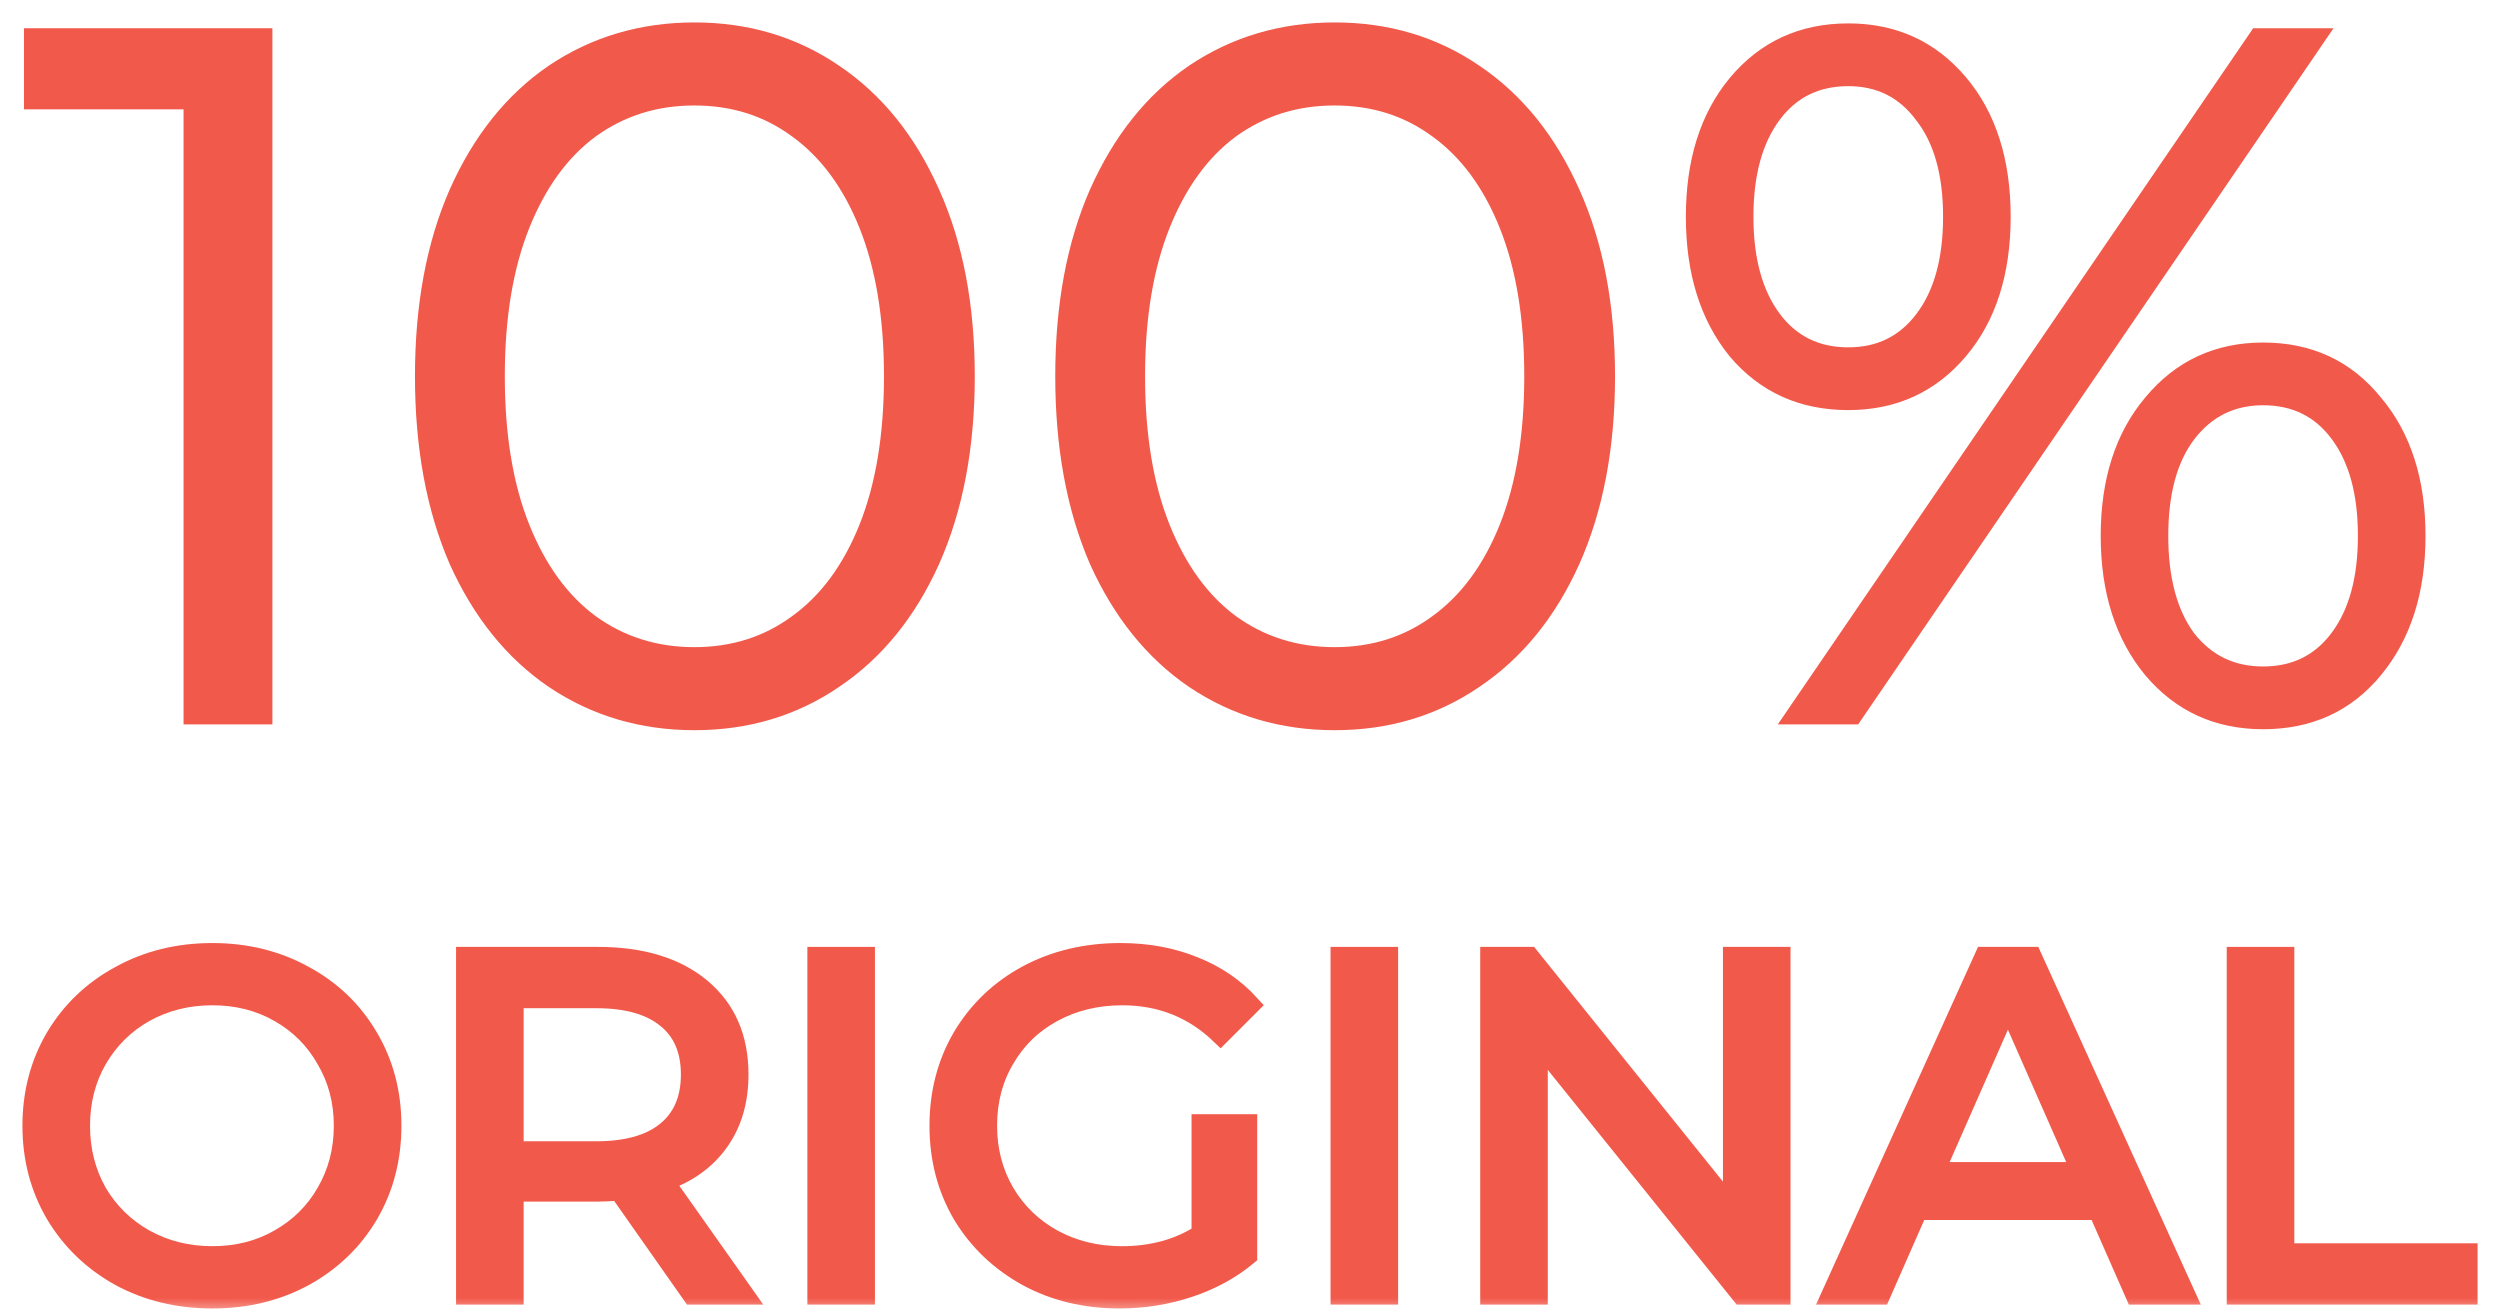 <svg width="78" height="41" viewBox="0 0 78 41" fill="none" xmlns="http://www.w3.org/2000/svg">
<mask id="path-1-outside-1_19:233" maskUnits="userSpaceOnUse" x="0" y="0" width="78" height="41" fill="black">
<rect fill="white" width="78" height="41"/>
<path d="M8.199 1.181V22.301H6.027V3.112H1.048V1.181H8.199Z"/>
<path d="M21.665 22.482C20.036 22.482 18.578 22.049 17.29 21.184C16.023 20.32 15.027 19.082 14.303 17.473C13.599 15.844 13.247 13.933 13.247 11.741C13.247 9.548 13.599 7.648 14.303 6.039C15.027 4.409 16.023 3.162 17.29 2.297C18.578 1.432 20.036 1 21.665 1C23.294 1 24.742 1.432 26.01 2.297C27.297 3.162 28.303 4.409 29.027 6.039C29.751 7.648 30.113 9.548 30.113 11.741C30.113 13.933 29.751 15.844 29.027 17.473C28.303 19.082 27.297 20.32 26.01 21.184C24.742 22.049 23.294 22.482 21.665 22.482ZM21.665 20.491C22.892 20.491 23.968 20.148 24.893 19.465C25.839 18.781 26.573 17.785 27.096 16.478C27.619 15.17 27.88 13.591 27.88 11.741C27.88 9.89 27.619 8.311 27.096 7.004C26.573 5.697 25.839 4.701 24.893 4.017C23.968 3.333 22.892 2.991 21.665 2.991C20.438 2.991 19.352 3.333 18.407 4.017C17.481 4.701 16.757 5.697 16.234 7.004C15.711 8.311 15.45 9.89 15.45 11.741C15.45 13.591 15.711 15.17 16.234 16.478C16.757 17.785 17.481 18.781 18.407 19.465C19.352 20.148 20.438 20.491 21.665 20.491Z"/>
<path d="M41.642 22.482C40.012 22.482 38.554 22.049 37.267 21.184C35.999 20.32 35.004 19.082 34.28 17.473C33.576 15.844 33.224 13.933 33.224 11.741C33.224 9.548 33.576 7.648 34.28 6.039C35.004 4.409 35.999 3.162 37.267 2.297C38.554 1.432 40.012 1 41.642 1C43.271 1 44.719 1.432 45.986 2.297C47.273 3.162 48.279 4.409 49.003 6.039C49.727 7.648 50.089 9.548 50.089 11.741C50.089 13.933 49.727 15.844 49.003 17.473C48.279 19.082 47.273 20.32 45.986 21.184C44.719 22.049 43.271 22.482 41.642 22.482ZM41.642 20.491C42.868 20.491 43.944 20.148 44.87 19.465C45.815 18.781 46.549 17.785 47.072 16.478C47.595 15.17 47.857 13.591 47.857 11.741C47.857 9.89 47.595 8.311 47.072 7.004C46.549 5.697 45.815 4.701 44.87 4.017C43.944 3.333 42.868 2.991 41.642 2.991C40.414 2.991 39.328 3.333 38.383 4.017C37.458 4.701 36.734 5.697 36.211 7.004C35.688 8.311 35.426 9.89 35.426 11.741C35.426 13.591 35.688 15.17 36.211 16.478C36.734 17.785 37.458 18.781 38.383 19.465C39.328 20.148 40.414 20.491 41.642 20.491Z"/>
<path d="M57.666 12.495C56.237 12.495 55.081 11.972 54.196 10.926C53.331 9.86 52.899 8.472 52.899 6.763C52.899 5.053 53.331 3.675 54.196 2.629C55.081 1.563 56.237 1.03 57.666 1.03C59.074 1.03 60.22 1.553 61.105 2.599C61.99 3.645 62.433 5.033 62.433 6.763C62.433 8.492 61.99 9.88 61.105 10.926C60.22 11.972 59.074 12.495 57.666 12.495ZM70.458 1.181H72.238L57.816 22.301H56.036L70.458 1.181ZM57.666 11.137C58.651 11.137 59.436 10.755 60.019 9.991C60.622 9.207 60.924 8.13 60.924 6.763C60.924 5.395 60.622 4.329 60.019 3.565C59.436 2.78 58.651 2.388 57.666 2.388C56.66 2.388 55.865 2.78 55.282 3.565C54.699 4.349 54.407 5.415 54.407 6.763C54.407 8.11 54.699 9.176 55.282 9.961C55.865 10.745 56.66 11.137 57.666 11.137ZM70.609 22.452C69.201 22.452 68.055 21.929 67.169 20.883C66.284 19.817 65.842 18.429 65.842 16.719C65.842 15.009 66.284 13.632 67.169 12.586C68.055 11.52 69.201 10.987 70.609 10.987C72.037 10.987 73.183 11.52 74.048 12.586C74.933 13.632 75.376 15.009 75.376 16.719C75.376 18.429 74.933 19.817 74.048 20.883C73.183 21.929 72.037 22.452 70.609 22.452ZM70.609 21.094C71.615 21.094 72.409 20.702 72.992 19.917C73.576 19.133 73.867 18.067 73.867 16.719C73.867 15.371 73.576 14.305 72.992 13.521C72.409 12.736 71.615 12.344 70.609 12.344C69.623 12.344 68.829 12.736 68.225 13.521C67.642 14.285 67.35 15.351 67.35 16.719C67.35 18.087 67.642 19.163 68.225 19.947C68.829 20.712 69.623 21.094 70.609 21.094Z"/>
<path d="M6.627 40.524C5.561 40.524 4.6 40.293 3.746 39.83C2.891 39.357 2.217 38.709 1.724 37.884C1.241 37.059 1 36.139 1 35.123C1 34.108 1.241 33.187 1.724 32.363C2.217 31.538 2.891 30.894 3.746 30.432C4.6 29.959 5.561 29.723 6.627 29.723C7.683 29.723 8.638 29.959 9.493 30.432C10.348 30.894 11.017 31.538 11.499 32.363C11.982 33.177 12.224 34.098 12.224 35.123C12.224 36.149 11.982 37.074 11.499 37.899C11.017 38.714 10.348 39.357 9.493 39.83C8.638 40.293 7.683 40.524 6.627 40.524ZM6.627 39.181C7.401 39.181 8.095 39.005 8.709 38.653C9.332 38.301 9.82 37.819 10.172 37.205C10.534 36.582 10.715 35.888 10.715 35.123C10.715 34.359 10.534 33.67 10.172 33.057C9.82 32.433 9.332 31.945 8.709 31.593C8.095 31.241 7.401 31.065 6.627 31.065C5.853 31.065 5.149 31.241 4.515 31.593C3.891 31.945 3.399 32.433 3.037 33.057C2.685 33.67 2.509 34.359 2.509 35.123C2.509 35.888 2.685 36.582 3.037 37.205C3.399 37.819 3.891 38.301 4.515 38.653C5.149 39.005 5.853 39.181 6.627 39.181Z"/>
<path d="M21.589 40.403L19.311 37.16C19.03 37.18 18.809 37.19 18.648 37.19H16.038V40.403H14.529V29.843H18.648C20.015 29.843 21.091 30.17 21.876 30.824C22.66 31.478 23.053 32.378 23.053 33.524C23.053 34.339 22.852 35.033 22.449 35.606C22.047 36.179 21.474 36.597 20.73 36.858L23.234 40.403H21.589ZM18.602 35.908C19.558 35.908 20.287 35.702 20.79 35.289C21.293 34.877 21.544 34.289 21.544 33.524C21.544 32.76 21.293 32.177 20.79 31.774C20.287 31.362 19.558 31.156 18.602 31.156H16.038V35.908H18.602Z"/>
<path d="M25.49 29.843H26.998V40.403H25.49V29.843Z"/>
<path d="M37.476 35.063H38.925V39.181C38.402 39.614 37.793 39.946 37.099 40.177C36.405 40.408 35.681 40.524 34.927 40.524C33.861 40.524 32.9 40.293 32.046 39.83C31.191 39.357 30.517 38.714 30.024 37.899C29.541 37.074 29.3 36.149 29.3 35.123C29.3 34.098 29.541 33.172 30.024 32.348C30.517 31.523 31.191 30.879 32.046 30.417C32.91 29.954 33.881 29.723 34.957 29.723C35.802 29.723 36.566 29.864 37.25 30.145C37.944 30.417 38.532 30.819 39.015 31.352L38.08 32.287C37.235 31.473 36.214 31.065 35.017 31.065C34.213 31.065 33.489 31.241 32.845 31.593C32.212 31.935 31.714 32.418 31.352 33.042C30.99 33.655 30.809 34.349 30.809 35.123C30.809 35.888 30.99 36.582 31.352 37.205C31.714 37.819 32.212 38.301 32.845 38.653C33.489 39.005 34.208 39.181 35.002 39.181C35.948 39.181 36.772 38.955 37.476 38.502V35.063Z"/>
<path d="M41.813 29.843H43.321V40.403H41.813V29.843Z"/>
<path d="M55.564 29.843V40.403H54.327L47.991 32.529V40.403H46.483V29.843H47.72L54.056 37.718V29.843H55.564Z"/>
<path d="M65.453 37.763H59.841L58.68 40.403H57.126L61.908 29.843H63.402L68.199 40.403H66.615L65.453 37.763ZM64.925 36.556L62.647 31.382L60.369 36.556H64.925Z"/>
<path d="M69.774 29.843H71.283V39.091H77V40.403H69.774V29.843Z"/>
</mask>
<path d="M8.199 1.181V22.301H6.027V3.112H1.048V1.181H8.199Z" fill="#F1594B"/>
<path d="M21.665 22.482C20.036 22.482 18.578 22.049 17.29 21.184C16.023 20.32 15.027 19.082 14.303 17.473C13.599 15.844 13.247 13.933 13.247 11.741C13.247 9.548 13.599 7.648 14.303 6.039C15.027 4.409 16.023 3.162 17.29 2.297C18.578 1.432 20.036 1 21.665 1C23.294 1 24.742 1.432 26.01 2.297C27.297 3.162 28.303 4.409 29.027 6.039C29.751 7.648 30.113 9.548 30.113 11.741C30.113 13.933 29.751 15.844 29.027 17.473C28.303 19.082 27.297 20.32 26.01 21.184C24.742 22.049 23.294 22.482 21.665 22.482ZM21.665 20.491C22.892 20.491 23.968 20.148 24.893 19.465C25.839 18.781 26.573 17.785 27.096 16.478C27.619 15.17 27.88 13.591 27.88 11.741C27.88 9.89 27.619 8.311 27.096 7.004C26.573 5.697 25.839 4.701 24.893 4.017C23.968 3.333 22.892 2.991 21.665 2.991C20.438 2.991 19.352 3.333 18.407 4.017C17.481 4.701 16.757 5.697 16.234 7.004C15.711 8.311 15.45 9.89 15.45 11.741C15.45 13.591 15.711 15.17 16.234 16.478C16.757 17.785 17.481 18.781 18.407 19.465C19.352 20.148 20.438 20.491 21.665 20.491Z" fill="#F1594B"/>
<path d="M41.642 22.482C40.012 22.482 38.554 22.049 37.267 21.184C35.999 20.32 35.004 19.082 34.28 17.473C33.576 15.844 33.224 13.933 33.224 11.741C33.224 9.548 33.576 7.648 34.28 6.039C35.004 4.409 35.999 3.162 37.267 2.297C38.554 1.432 40.012 1 41.642 1C43.271 1 44.719 1.432 45.986 2.297C47.273 3.162 48.279 4.409 49.003 6.039C49.727 7.648 50.089 9.548 50.089 11.741C50.089 13.933 49.727 15.844 49.003 17.473C48.279 19.082 47.273 20.32 45.986 21.184C44.719 22.049 43.271 22.482 41.642 22.482ZM41.642 20.491C42.868 20.491 43.944 20.148 44.87 19.465C45.815 18.781 46.549 17.785 47.072 16.478C47.595 15.17 47.857 13.591 47.857 11.741C47.857 9.89 47.595 8.311 47.072 7.004C46.549 5.697 45.815 4.701 44.87 4.017C43.944 3.333 42.868 2.991 41.642 2.991C40.414 2.991 39.328 3.333 38.383 4.017C37.458 4.701 36.734 5.697 36.211 7.004C35.688 8.311 35.426 9.89 35.426 11.741C35.426 13.591 35.688 15.17 36.211 16.478C36.734 17.785 37.458 18.781 38.383 19.465C39.328 20.148 40.414 20.491 41.642 20.491Z" fill="#F1594B"/>
<path d="M57.666 12.495C56.237 12.495 55.081 11.972 54.196 10.926C53.331 9.86 52.899 8.472 52.899 6.763C52.899 5.053 53.331 3.675 54.196 2.629C55.081 1.563 56.237 1.03 57.666 1.03C59.074 1.03 60.22 1.553 61.105 2.599C61.99 3.645 62.433 5.033 62.433 6.763C62.433 8.492 61.99 9.88 61.105 10.926C60.22 11.972 59.074 12.495 57.666 12.495ZM70.458 1.181H72.238L57.816 22.301H56.036L70.458 1.181ZM57.666 11.137C58.651 11.137 59.436 10.755 60.019 9.991C60.622 9.207 60.924 8.13 60.924 6.763C60.924 5.395 60.622 4.329 60.019 3.565C59.436 2.78 58.651 2.388 57.666 2.388C56.66 2.388 55.865 2.78 55.282 3.565C54.699 4.349 54.407 5.415 54.407 6.763C54.407 8.11 54.699 9.176 55.282 9.961C55.865 10.745 56.66 11.137 57.666 11.137ZM70.609 22.452C69.201 22.452 68.055 21.929 67.169 20.883C66.284 19.817 65.842 18.429 65.842 16.719C65.842 15.009 66.284 13.632 67.169 12.586C68.055 11.52 69.201 10.987 70.609 10.987C72.037 10.987 73.183 11.52 74.048 12.586C74.933 13.632 75.376 15.009 75.376 16.719C75.376 18.429 74.933 19.817 74.048 20.883C73.183 21.929 72.037 22.452 70.609 22.452ZM70.609 21.094C71.615 21.094 72.409 20.702 72.992 19.917C73.576 19.133 73.867 18.067 73.867 16.719C73.867 15.371 73.576 14.305 72.992 13.521C72.409 12.736 71.615 12.344 70.609 12.344C69.623 12.344 68.829 12.736 68.225 13.521C67.642 14.285 67.35 15.351 67.35 16.719C67.35 18.087 67.642 19.163 68.225 19.947C68.829 20.712 69.623 21.094 70.609 21.094Z" fill="#F1594B"/>
<path d="M6.627 40.524C5.561 40.524 4.6 40.293 3.746 39.83C2.891 39.357 2.217 38.709 1.724 37.884C1.241 37.059 1 36.139 1 35.123C1 34.108 1.241 33.187 1.724 32.363C2.217 31.538 2.891 30.894 3.746 30.432C4.6 29.959 5.561 29.723 6.627 29.723C7.683 29.723 8.638 29.959 9.493 30.432C10.348 30.894 11.017 31.538 11.499 32.363C11.982 33.177 12.224 34.098 12.224 35.123C12.224 36.149 11.982 37.074 11.499 37.899C11.017 38.714 10.348 39.357 9.493 39.83C8.638 40.293 7.683 40.524 6.627 40.524ZM6.627 39.181C7.401 39.181 8.095 39.005 8.709 38.653C9.332 38.301 9.82 37.819 10.172 37.205C10.534 36.582 10.715 35.888 10.715 35.123C10.715 34.359 10.534 33.67 10.172 33.057C9.82 32.433 9.332 31.945 8.709 31.593C8.095 31.241 7.401 31.065 6.627 31.065C5.853 31.065 5.149 31.241 4.515 31.593C3.891 31.945 3.399 32.433 3.037 33.057C2.685 33.67 2.509 34.359 2.509 35.123C2.509 35.888 2.685 36.582 3.037 37.205C3.399 37.819 3.891 38.301 4.515 38.653C5.149 39.005 5.853 39.181 6.627 39.181Z" fill="#F1594B"/>
<path d="M21.589 40.403L19.311 37.16C19.03 37.18 18.809 37.19 18.648 37.19H16.038V40.403H14.529V29.843H18.648C20.015 29.843 21.091 30.17 21.876 30.824C22.66 31.478 23.053 32.378 23.053 33.524C23.053 34.339 22.852 35.033 22.449 35.606C22.047 36.179 21.474 36.597 20.73 36.858L23.234 40.403H21.589ZM18.602 35.908C19.558 35.908 20.287 35.702 20.79 35.289C21.293 34.877 21.544 34.289 21.544 33.524C21.544 32.76 21.293 32.177 20.79 31.774C20.287 31.362 19.558 31.156 18.602 31.156H16.038V35.908H18.602Z" fill="#F1594B"/>
<path d="M25.49 29.843H26.998V40.403H25.49V29.843Z" fill="#F1594B"/>
<path d="M37.476 35.063H38.925V39.181C38.402 39.614 37.793 39.946 37.099 40.177C36.405 40.408 35.681 40.524 34.927 40.524C33.861 40.524 32.9 40.293 32.046 39.83C31.191 39.357 30.517 38.714 30.024 37.899C29.541 37.074 29.3 36.149 29.3 35.123C29.3 34.098 29.541 33.172 30.024 32.348C30.517 31.523 31.191 30.879 32.046 30.417C32.91 29.954 33.881 29.723 34.957 29.723C35.802 29.723 36.566 29.864 37.25 30.145C37.944 30.417 38.532 30.819 39.015 31.352L38.08 32.287C37.235 31.473 36.214 31.065 35.017 31.065C34.213 31.065 33.489 31.241 32.845 31.593C32.212 31.935 31.714 32.418 31.352 33.042C30.99 33.655 30.809 34.349 30.809 35.123C30.809 35.888 30.99 36.582 31.352 37.205C31.714 37.819 32.212 38.301 32.845 38.653C33.489 39.005 34.208 39.181 35.002 39.181C35.948 39.181 36.772 38.955 37.476 38.502V35.063Z" fill="#F1594B"/>
<path d="M41.813 29.843H43.321V40.403H41.813V29.843Z" fill="#F1594B"/>
<path d="M55.564 29.843V40.403H54.327L47.991 32.529V40.403H46.483V29.843H47.72L54.056 37.718V29.843H55.564Z" fill="#F1594B"/>
<path d="M65.453 37.763H59.841L58.68 40.403H57.126L61.908 29.843H63.402L68.199 40.403H66.615L65.453 37.763ZM64.925 36.556L62.647 31.382L60.369 36.556H64.925Z" fill="#F1594B"/>
<path d="M69.774 29.843H71.283V39.091H77V40.403H69.774V29.843Z" fill="#F1594B"/>
<path d="M8.199 1.181V22.301H6.027V3.112H1.048V1.181H8.199Z" stroke="#F1594B" stroke-width="0.6" mask="url(#path-1-outside-1_19:233)"/>
<path d="M21.665 22.482C20.036 22.482 18.578 22.049 17.29 21.184C16.023 20.32 15.027 19.082 14.303 17.473C13.599 15.844 13.247 13.933 13.247 11.741C13.247 9.548 13.599 7.648 14.303 6.039C15.027 4.409 16.023 3.162 17.29 2.297C18.578 1.432 20.036 1 21.665 1C23.294 1 24.742 1.432 26.01 2.297C27.297 3.162 28.303 4.409 29.027 6.039C29.751 7.648 30.113 9.548 30.113 11.741C30.113 13.933 29.751 15.844 29.027 17.473C28.303 19.082 27.297 20.32 26.01 21.184C24.742 22.049 23.294 22.482 21.665 22.482ZM21.665 20.491C22.892 20.491 23.968 20.148 24.893 19.465C25.839 18.781 26.573 17.785 27.096 16.478C27.619 15.17 27.88 13.591 27.88 11.741C27.88 9.89 27.619 8.311 27.096 7.004C26.573 5.697 25.839 4.701 24.893 4.017C23.968 3.333 22.892 2.991 21.665 2.991C20.438 2.991 19.352 3.333 18.407 4.017C17.481 4.701 16.757 5.697 16.234 7.004C15.711 8.311 15.45 9.89 15.45 11.741C15.45 13.591 15.711 15.17 16.234 16.478C16.757 17.785 17.481 18.781 18.407 19.465C19.352 20.148 20.438 20.491 21.665 20.491Z" stroke="#F1594B" stroke-width="0.6" mask="url(#path-1-outside-1_19:233)"/>
<path d="M41.642 22.482C40.012 22.482 38.554 22.049 37.267 21.184C35.999 20.32 35.004 19.082 34.28 17.473C33.576 15.844 33.224 13.933 33.224 11.741C33.224 9.548 33.576 7.648 34.28 6.039C35.004 4.409 35.999 3.162 37.267 2.297C38.554 1.432 40.012 1 41.642 1C43.271 1 44.719 1.432 45.986 2.297C47.273 3.162 48.279 4.409 49.003 6.039C49.727 7.648 50.089 9.548 50.089 11.741C50.089 13.933 49.727 15.844 49.003 17.473C48.279 19.082 47.273 20.32 45.986 21.184C44.719 22.049 43.271 22.482 41.642 22.482ZM41.642 20.491C42.868 20.491 43.944 20.148 44.87 19.465C45.815 18.781 46.549 17.785 47.072 16.478C47.595 15.17 47.857 13.591 47.857 11.741C47.857 9.89 47.595 8.311 47.072 7.004C46.549 5.697 45.815 4.701 44.87 4.017C43.944 3.333 42.868 2.991 41.642 2.991C40.414 2.991 39.328 3.333 38.383 4.017C37.458 4.701 36.734 5.697 36.211 7.004C35.688 8.311 35.426 9.89 35.426 11.741C35.426 13.591 35.688 15.17 36.211 16.478C36.734 17.785 37.458 18.781 38.383 19.465C39.328 20.148 40.414 20.491 41.642 20.491Z" stroke="#F1594B" stroke-width="0.6" mask="url(#path-1-outside-1_19:233)"/>
<path d="M57.666 12.495C56.237 12.495 55.081 11.972 54.196 10.926C53.331 9.86 52.899 8.472 52.899 6.763C52.899 5.053 53.331 3.675 54.196 2.629C55.081 1.563 56.237 1.03 57.666 1.03C59.074 1.03 60.22 1.553 61.105 2.599C61.99 3.645 62.433 5.033 62.433 6.763C62.433 8.492 61.99 9.88 61.105 10.926C60.22 11.972 59.074 12.495 57.666 12.495ZM70.458 1.181H72.238L57.816 22.301H56.036L70.458 1.181ZM57.666 11.137C58.651 11.137 59.436 10.755 60.019 9.991C60.622 9.207 60.924 8.13 60.924 6.763C60.924 5.395 60.622 4.329 60.019 3.565C59.436 2.78 58.651 2.388 57.666 2.388C56.66 2.388 55.865 2.78 55.282 3.565C54.699 4.349 54.407 5.415 54.407 6.763C54.407 8.11 54.699 9.176 55.282 9.961C55.865 10.745 56.66 11.137 57.666 11.137ZM70.609 22.452C69.201 22.452 68.055 21.929 67.169 20.883C66.284 19.817 65.842 18.429 65.842 16.719C65.842 15.009 66.284 13.632 67.169 12.586C68.055 11.52 69.201 10.987 70.609 10.987C72.037 10.987 73.183 11.52 74.048 12.586C74.933 13.632 75.376 15.009 75.376 16.719C75.376 18.429 74.933 19.817 74.048 20.883C73.183 21.929 72.037 22.452 70.609 22.452ZM70.609 21.094C71.615 21.094 72.409 20.702 72.992 19.917C73.576 19.133 73.867 18.067 73.867 16.719C73.867 15.371 73.576 14.305 72.992 13.521C72.409 12.736 71.615 12.344 70.609 12.344C69.623 12.344 68.829 12.736 68.225 13.521C67.642 14.285 67.35 15.351 67.35 16.719C67.35 18.087 67.642 19.163 68.225 19.947C68.829 20.712 69.623 21.094 70.609 21.094Z" stroke="#F1594B" stroke-width="0.6" mask="url(#path-1-outside-1_19:233)"/>
<path d="M6.627 40.524C5.561 40.524 4.6 40.293 3.746 39.83C2.891 39.357 2.217 38.709 1.724 37.884C1.241 37.059 1 36.139 1 35.123C1 34.108 1.241 33.187 1.724 32.363C2.217 31.538 2.891 30.894 3.746 30.432C4.6 29.959 5.561 29.723 6.627 29.723C7.683 29.723 8.638 29.959 9.493 30.432C10.348 30.894 11.017 31.538 11.499 32.363C11.982 33.177 12.224 34.098 12.224 35.123C12.224 36.149 11.982 37.074 11.499 37.899C11.017 38.714 10.348 39.357 9.493 39.83C8.638 40.293 7.683 40.524 6.627 40.524ZM6.627 39.181C7.401 39.181 8.095 39.005 8.709 38.653C9.332 38.301 9.82 37.819 10.172 37.205C10.534 36.582 10.715 35.888 10.715 35.123C10.715 34.359 10.534 33.67 10.172 33.057C9.82 32.433 9.332 31.945 8.709 31.593C8.095 31.241 7.401 31.065 6.627 31.065C5.853 31.065 5.149 31.241 4.515 31.593C3.891 31.945 3.399 32.433 3.037 33.057C2.685 33.67 2.509 34.359 2.509 35.123C2.509 35.888 2.685 36.582 3.037 37.205C3.399 37.819 3.891 38.301 4.515 38.653C5.149 39.005 5.853 39.181 6.627 39.181Z" stroke="#F1594B" stroke-width="0.6" mask="url(#path-1-outside-1_19:233)"/>
<path d="M21.589 40.403L19.311 37.16C19.03 37.18 18.809 37.19 18.648 37.19H16.038V40.403H14.529V29.843H18.648C20.015 29.843 21.091 30.17 21.876 30.824C22.66 31.478 23.053 32.378 23.053 33.524C23.053 34.339 22.852 35.033 22.449 35.606C22.047 36.179 21.474 36.597 20.73 36.858L23.234 40.403H21.589ZM18.602 35.908C19.558 35.908 20.287 35.702 20.79 35.289C21.293 34.877 21.544 34.289 21.544 33.524C21.544 32.76 21.293 32.177 20.79 31.774C20.287 31.362 19.558 31.156 18.602 31.156H16.038V35.908H18.602Z" stroke="#F1594B" stroke-width="0.6" mask="url(#path-1-outside-1_19:233)"/>
<path d="M25.49 29.843H26.998V40.403H25.49V29.843Z" stroke="#F1594B" stroke-width="0.6" mask="url(#path-1-outside-1_19:233)"/>
<path d="M37.476 35.063H38.925V39.181C38.402 39.614 37.793 39.946 37.099 40.177C36.405 40.408 35.681 40.524 34.927 40.524C33.861 40.524 32.9 40.293 32.046 39.83C31.191 39.357 30.517 38.714 30.024 37.899C29.541 37.074 29.3 36.149 29.3 35.123C29.3 34.098 29.541 33.172 30.024 32.348C30.517 31.523 31.191 30.879 32.046 30.417C32.91 29.954 33.881 29.723 34.957 29.723C35.802 29.723 36.566 29.864 37.25 30.145C37.944 30.417 38.532 30.819 39.015 31.352L38.08 32.287C37.235 31.473 36.214 31.065 35.017 31.065C34.213 31.065 33.489 31.241 32.845 31.593C32.212 31.935 31.714 32.418 31.352 33.042C30.99 33.655 30.809 34.349 30.809 35.123C30.809 35.888 30.99 36.582 31.352 37.205C31.714 37.819 32.212 38.301 32.845 38.653C33.489 39.005 34.208 39.181 35.002 39.181C35.948 39.181 36.772 38.955 37.476 38.502V35.063Z" stroke="#F1594B" stroke-width="0.6" mask="url(#path-1-outside-1_19:233)"/>
<path d="M41.813 29.843H43.321V40.403H41.813V29.843Z" stroke="#F1594B" stroke-width="0.6" mask="url(#path-1-outside-1_19:233)"/>
<path d="M55.564 29.843V40.403H54.327L47.991 32.529V40.403H46.483V29.843H47.72L54.056 37.718V29.843H55.564Z" stroke="#F1594B" stroke-width="0.6" mask="url(#path-1-outside-1_19:233)"/>
<path d="M65.453 37.763H59.841L58.68 40.403H57.126L61.908 29.843H63.402L68.199 40.403H66.615L65.453 37.763ZM64.925 36.556L62.647 31.382L60.369 36.556H64.925Z" stroke="#F1594B" stroke-width="0.6" mask="url(#path-1-outside-1_19:233)"/>
<path d="M69.774 29.843H71.283V39.091H77V40.403H69.774V29.843Z" stroke="#F1594B" stroke-width="0.6" mask="url(#path-1-outside-1_19:233)"/>
</svg>
